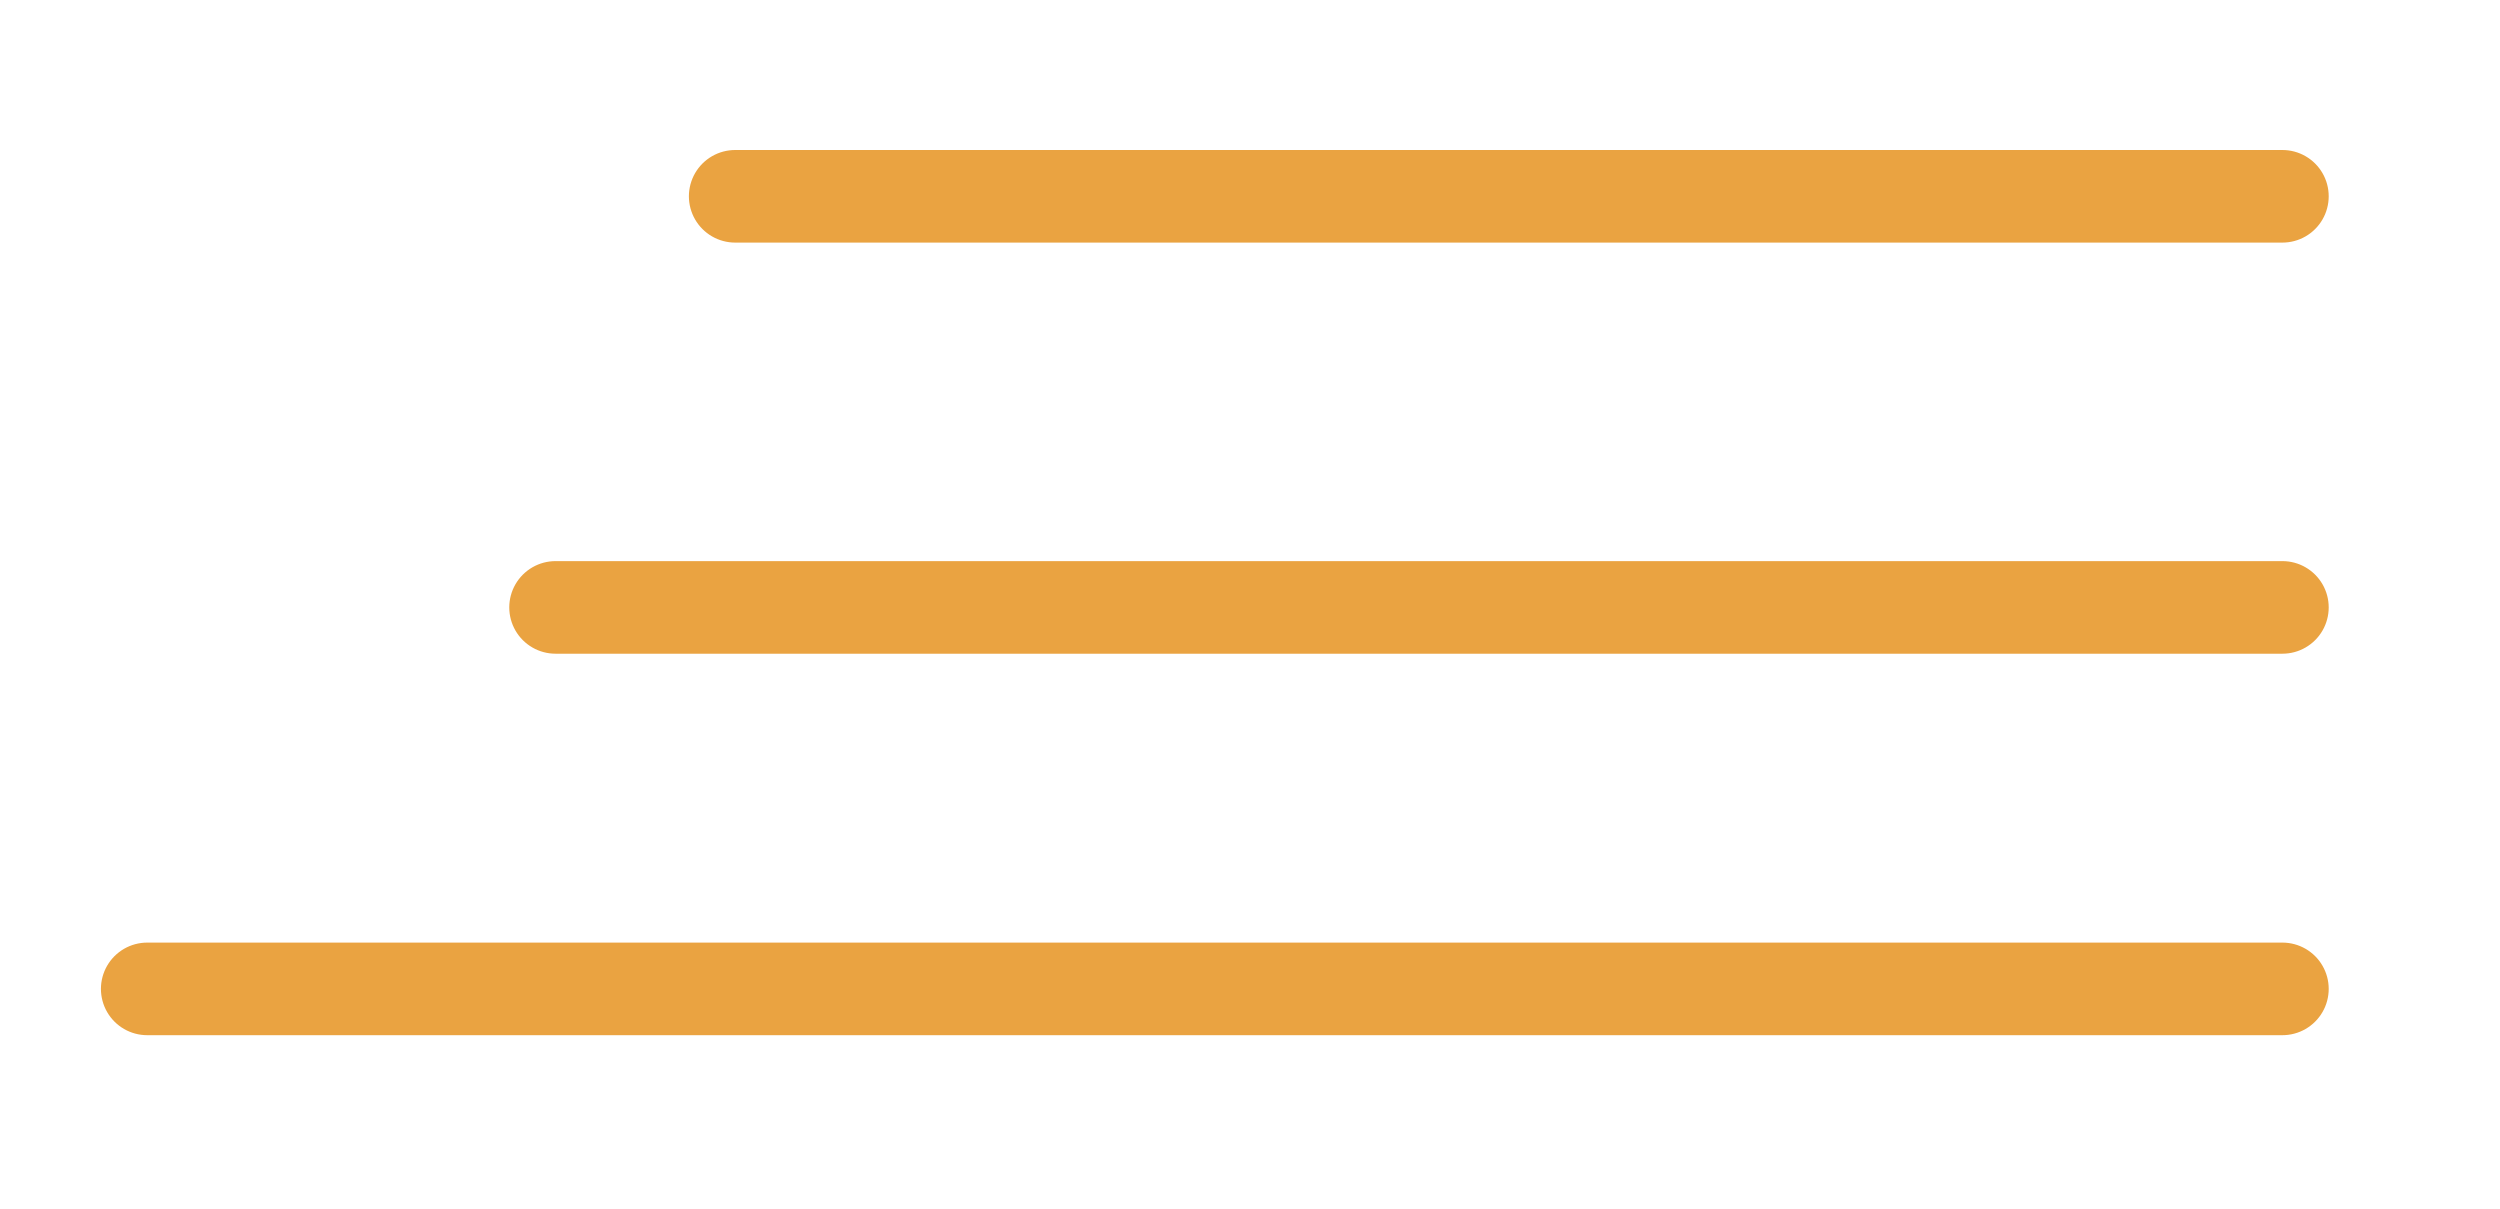<?xml version="1.0" encoding="utf-8"?>
<!-- Generator: Adobe Illustrator 26.0.1, SVG Export Plug-In . SVG Version: 6.00 Build 0)  -->
<svg version="1.1" id="burgerNav" xmlns="http://www.w3.org/2000/svg" xmlns:xlink="http://www.w3.org/1999/xlink" x="0px" y="0px"
	 viewBox="0 0 27 13.06" style="enable-background:new 0 0 27 13.06;" xml:space="preserve">
<style type="text/css">
	.st0{fill:none;stroke:#EAA341;stroke-linecap:round;stroke-miterlimit:10;}
</style>
<g id="navBtn">
	<line id="bottomLine" class="st0" x1="7.94" y1="2.12" x2="24.65" y2="2.12"/>
	<line id="middleLine" class="st0" x1="6" y1="6.56" x2="24.65" y2="6.56"/>
	<line id="topLine" class="st0" x1="1.59" y1="10.68" x2="24.65" y2="10.68"/>
</g>
<g id="navCloseBtn">
	
		<line id="bottomLine_00000132810152207857699680000008496650956426764171_" class="st0" x1="60.35" y1="-15.52" x2="50.49" y2="-5.66"/>
	
		<line id="bottomLine_00000166660383211358311670000007304283903429772690_" class="st0" x1="50.49" y1="-15.52" x2="60.35" y2="-5.66"/>
	<path class="st0" d="M50.72-2.41c0.85,0.45,3.1,1.49,6,1.09c0.54-0.08,5.02-0.79,7.16-4.96c1.82-3.55,0.6-6.97,0.4-7.5
		c-1.24-3.29-4.31-5.72-7.84-6.1c-4.49-0.48-9,2.44-10.16,6.69c-0.97,3.57,0.81,6.64,1.22,7.31"/>
</g>
</svg>
